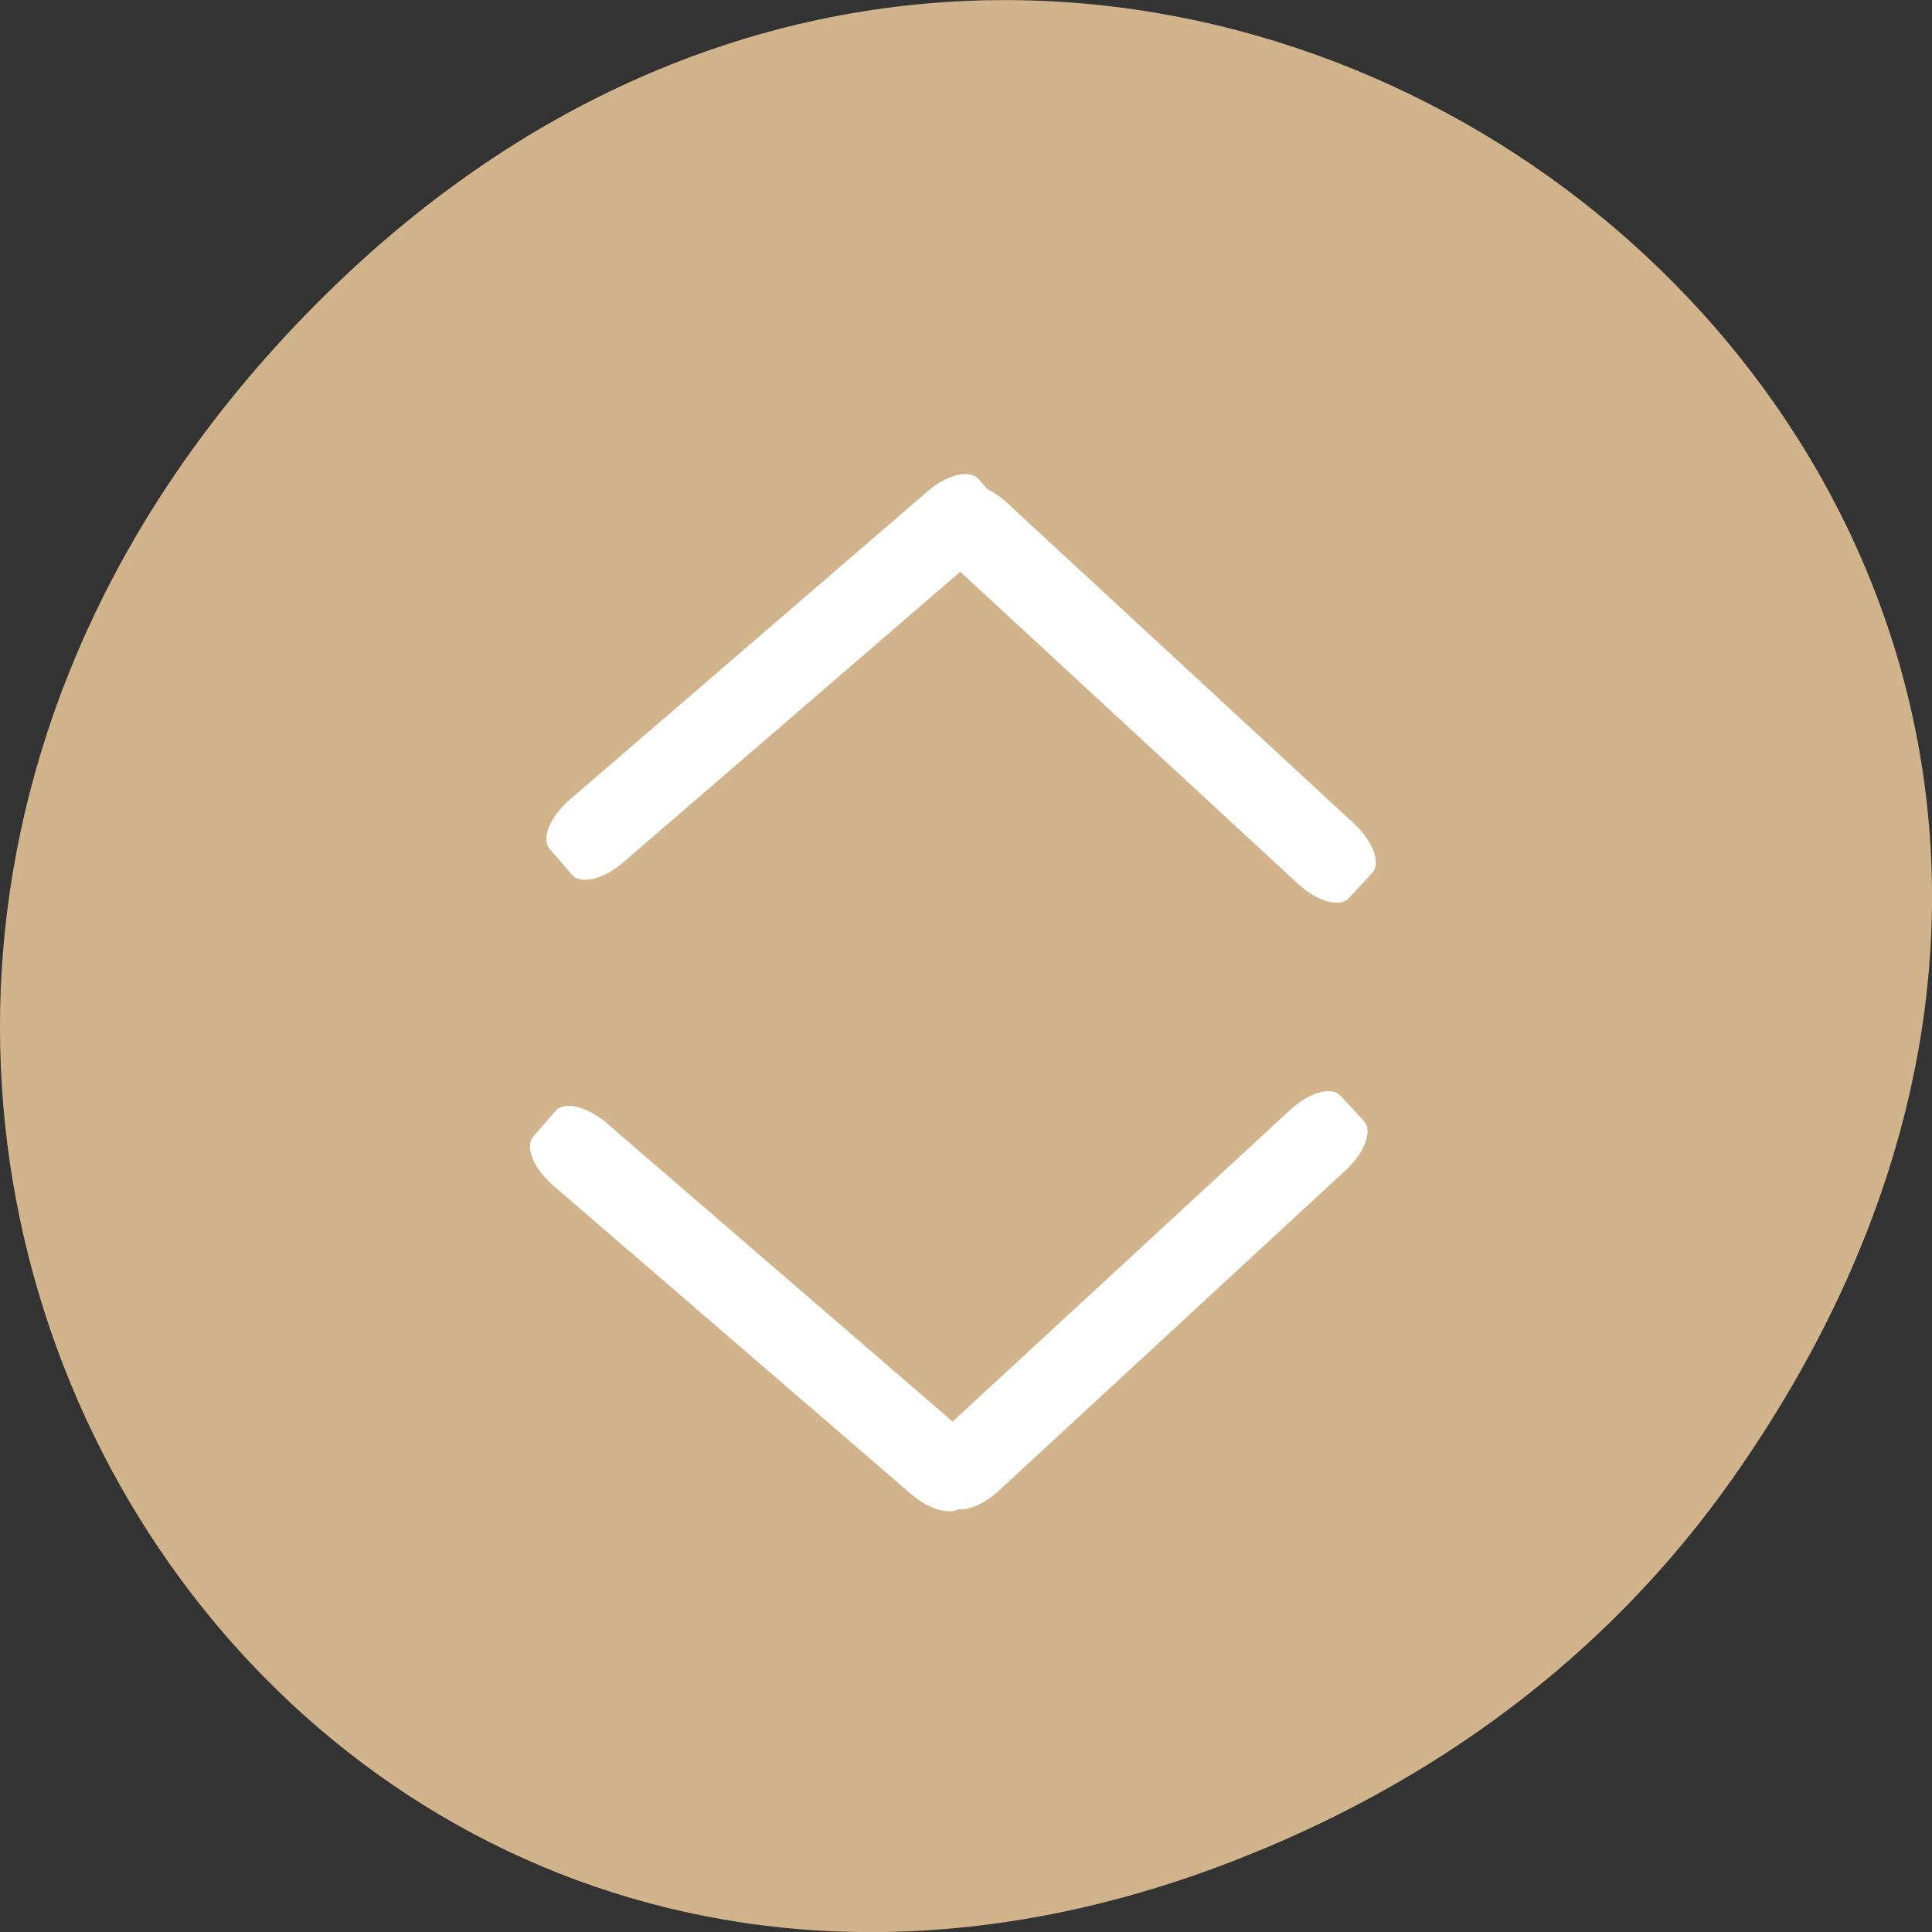 <svg xmlns="http://www.w3.org/2000/svg" viewBox="0 0 32 32" xmlns:xlink="http://www.w3.org/1999/xlink"><rect x="0" y="0" width="32" height="32" fill="#333333" stroke="none"/><path d="m 28.703 24.48 c 11.508 -16.367 -9.742 -32.949 -23.297 -19.613 c -12.773 12.563 -0.934 32.09 14.961 25.98 c 3.316 -1.273 6.223 -3.363 8.336 -6.367" fill="#d1b38c"/><path d="m 9.43 13.254 l 5.934 -5.113 c 0.32 -0.277 0.699 -0.371 0.844 -0.203 l 0.367 0.43 c 0.145 0.164 0 0.523 -0.324 0.801 l -5.934 5.117 c -0.32 0.277 -0.699 0.367 -0.84 0.203 l -0.371 -0.43 c -0.145 -0.164 0.004 -0.523 0.324 -0.805" fill="#fff" id="0"/><path d="m 16.676 8.328 l 5.75 5.316 c 0.313 0.289 0.449 0.652 0.301 0.813 l -0.387 0.418 c -0.148 0.16 -0.523 0.055 -0.836 -0.234 l -5.75 -5.313 c -0.316 -0.289 -0.449 -0.656 -0.301 -0.816 l 0.387 -0.414 c 0.148 -0.164 0.523 -0.059 0.836 0.23" fill="#fff" id="1"/><use xlink:href="#1"/><use xlink:href="#0"/><g fill="#fff"><path d="m 16.539 24.695 l 5.754 -5.316 c 0.313 -0.289 0.445 -0.652 0.297 -0.813 l -0.387 -0.418 c -0.148 -0.16 -0.52 -0.055 -0.832 0.234 l -5.754 5.313 c -0.313 0.289 -0.445 0.656 -0.297 0.816 l 0.383 0.414 c 0.148 0.16 0.523 0.059 0.836 -0.23"/><path d="m 9.16 19.633 l 5.93 5.113 c 0.324 0.277 0.699 0.371 0.844 0.203 l 0.371 -0.43 c 0.141 -0.164 -0.004 -0.523 -0.328 -0.801 l -5.93 -5.117 c -0.324 -0.277 -0.699 -0.367 -0.844 -0.203 l -0.371 0.43 c -0.141 0.164 0.004 0.523 0.328 0.805"/></g></svg>